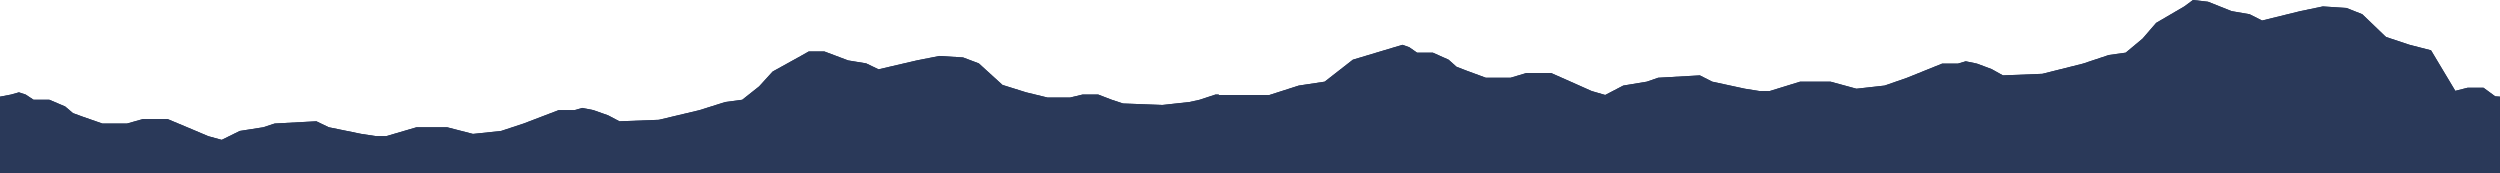 <svg id="bear-land" xmlns="http://www.w3.org/2000/svg" width="1442" height="100" viewBox="0 0 1442 100">
  <path id="bear-land-2" data-name="bear-land" d="M0,55.752V100H1442V55.752l-2.77-.2-6.76-4.96h-9.1l-7.15,1.812-14-23.386-12.34-3.168-13.65-4.525L1362.58,8.218,1353.49,4.6l-13.65-.9-13,2.713-22.09,5.426-7.15-3.624-10.4-1.8L1273.55.99,1264.91,0l-5,3.7-16.25,9.5-7.8,9.04-9.74,8.129-9.75,1.356-14.95,4.98-23.39,5.871-22.75.9-6.49-3.614-8.45-3.158-6.5-1.356-4.55,1.356h-9.1l-20.14,8.129-13,4.525L1070.8,51.17l-14.94-4.07h-17.55l-17.54,5.416h-5.85l-8.45-1.347L987.62,47.1l-7.14-3.624-24.05,1.356-6.5,2.267-13.64,2.257-10.4,5.426-7.8-2.267-9.1-4.059L894.7,42.119H880.4l-9.1,2.713H857.01l-11.05-4.069-5.85-2.257-4.55-4.069-9.1-4.069h-9.1l-4.54-3.158-3.9-1.356-4.55,1.356-24.05,7.228L764.08,47.1l-14.95,2.257-16.9,5.426H703v-.238h-1.95l-9.1,3-5.85,1.287-15.59,1.713-22.75-.861-6.49-2.139-7.8-3h-9.1l-7.15,1.713h-13l-12.34-3-13.65-4.277L564.58,36.555l-9.09-3.426-13.65-.851-13,2.564-22.09,5.139-7.15-3.426-10.4-1.713L475.55,29.7h-9.09l-4.55,2.574-16.25,8.99-7.8,8.564-9.74,7.713-9.75,1.287-14.95,4.713-23.39,5.564-22.75.851-6.5-3.426-8.44-2.99-6.5-1.287-4.55,1.287h-9.1l-20.14,7.7-13,4.287L272.8,77.24l-14.94-3.851H240.31l-17.54,5.139h-5.85l-8.45-1.287L189.62,73.39l-7.14-3.436-24.05,1.287-6.5,2.149-13.64,2.139-10.4,5.139-7.8-2.139-9.1-3.861L96.7,68.678H82.4l-9.1,2.564H59.01L47.96,67.391l-5.85-2.139-4.55-3.861-9.1-3.851h-9.1l-4.54-3-3.9-1.287L6.37,54.54Z" fill="#2a3959" fill-rule="evenodd"/>
  <path id="bear-land-3" data-name="bear-land" d="M0,55.752V100H1442V55.752l-2.77-.2-6.76-4.96h-9.1l-7.15,1.812-14-23.386-12.34-3.168-13.65-4.525L1362.58,8.218,1353.49,4.6l-13.65-.9-13,2.713-22.09,5.426-7.15-3.624-10.4-1.8L1273.55.99,1264.91,0l-5,3.7-16.25,9.5-7.8,9.04-9.74,8.129-9.75,1.356-14.95,4.98-23.39,5.871-22.75.9-6.49-3.614-8.45-3.158-6.5-1.356-4.55,1.356h-9.1l-20.14,8.129-13,4.525L1070.8,51.17l-14.94-4.07h-17.55l-17.54,5.416h-5.85l-8.45-1.347L987.62,47.1l-7.14-3.624-24.05,1.356-6.5,2.267-13.64,2.257-10.4,5.426-7.8-2.267-9.1-4.059L894.7,42.119H880.4l-9.1,2.713H857.01l-11.05-4.069-5.85-2.257-4.55-4.069-9.1-4.069h-9.1l-4.54-3.158-3.9-1.356-4.55,1.356-24.05,7.228L764.08,47.1l-14.95,2.257-16.9,5.426H703v-.238h-1.95l-9.1,3-5.85,1.287-15.59,1.713-22.75-.861-6.49-2.139-7.8-3h-9.1l-7.15,1.713h-13l-12.34-3-13.65-4.277L564.58,36.555l-9.09-3.426-13.65-.851-13,2.564-22.09,5.139-7.15-3.426-10.4-1.713L475.55,29.7h-9.09l-4.55,2.574-16.25,8.99-7.8,8.564-9.74,7.713-9.75,1.287-14.95,4.713-23.39,5.564-22.75.851-6.5-3.426-8.44-2.99-6.5-1.287-4.55,1.287h-9.1l-20.14,7.7-13,4.287L272.8,77.24l-14.94-3.851H240.31l-17.54,5.139h-5.85l-8.45-1.287L189.62,73.39l-7.14-3.436-24.05,1.287-6.5,2.149-13.64,2.139-10.4,5.139-7.8-2.139-9.1-3.861L96.7,68.678H82.4l-9.1,2.564H59.01L47.96,67.391l-5.85-2.139-4.55-3.861-9.1-3.851h-9.1l-4.54-3-3.9-1.287L6.37,54.54Z" fill="#2a3959" fill-rule="evenodd"/>
</svg>
